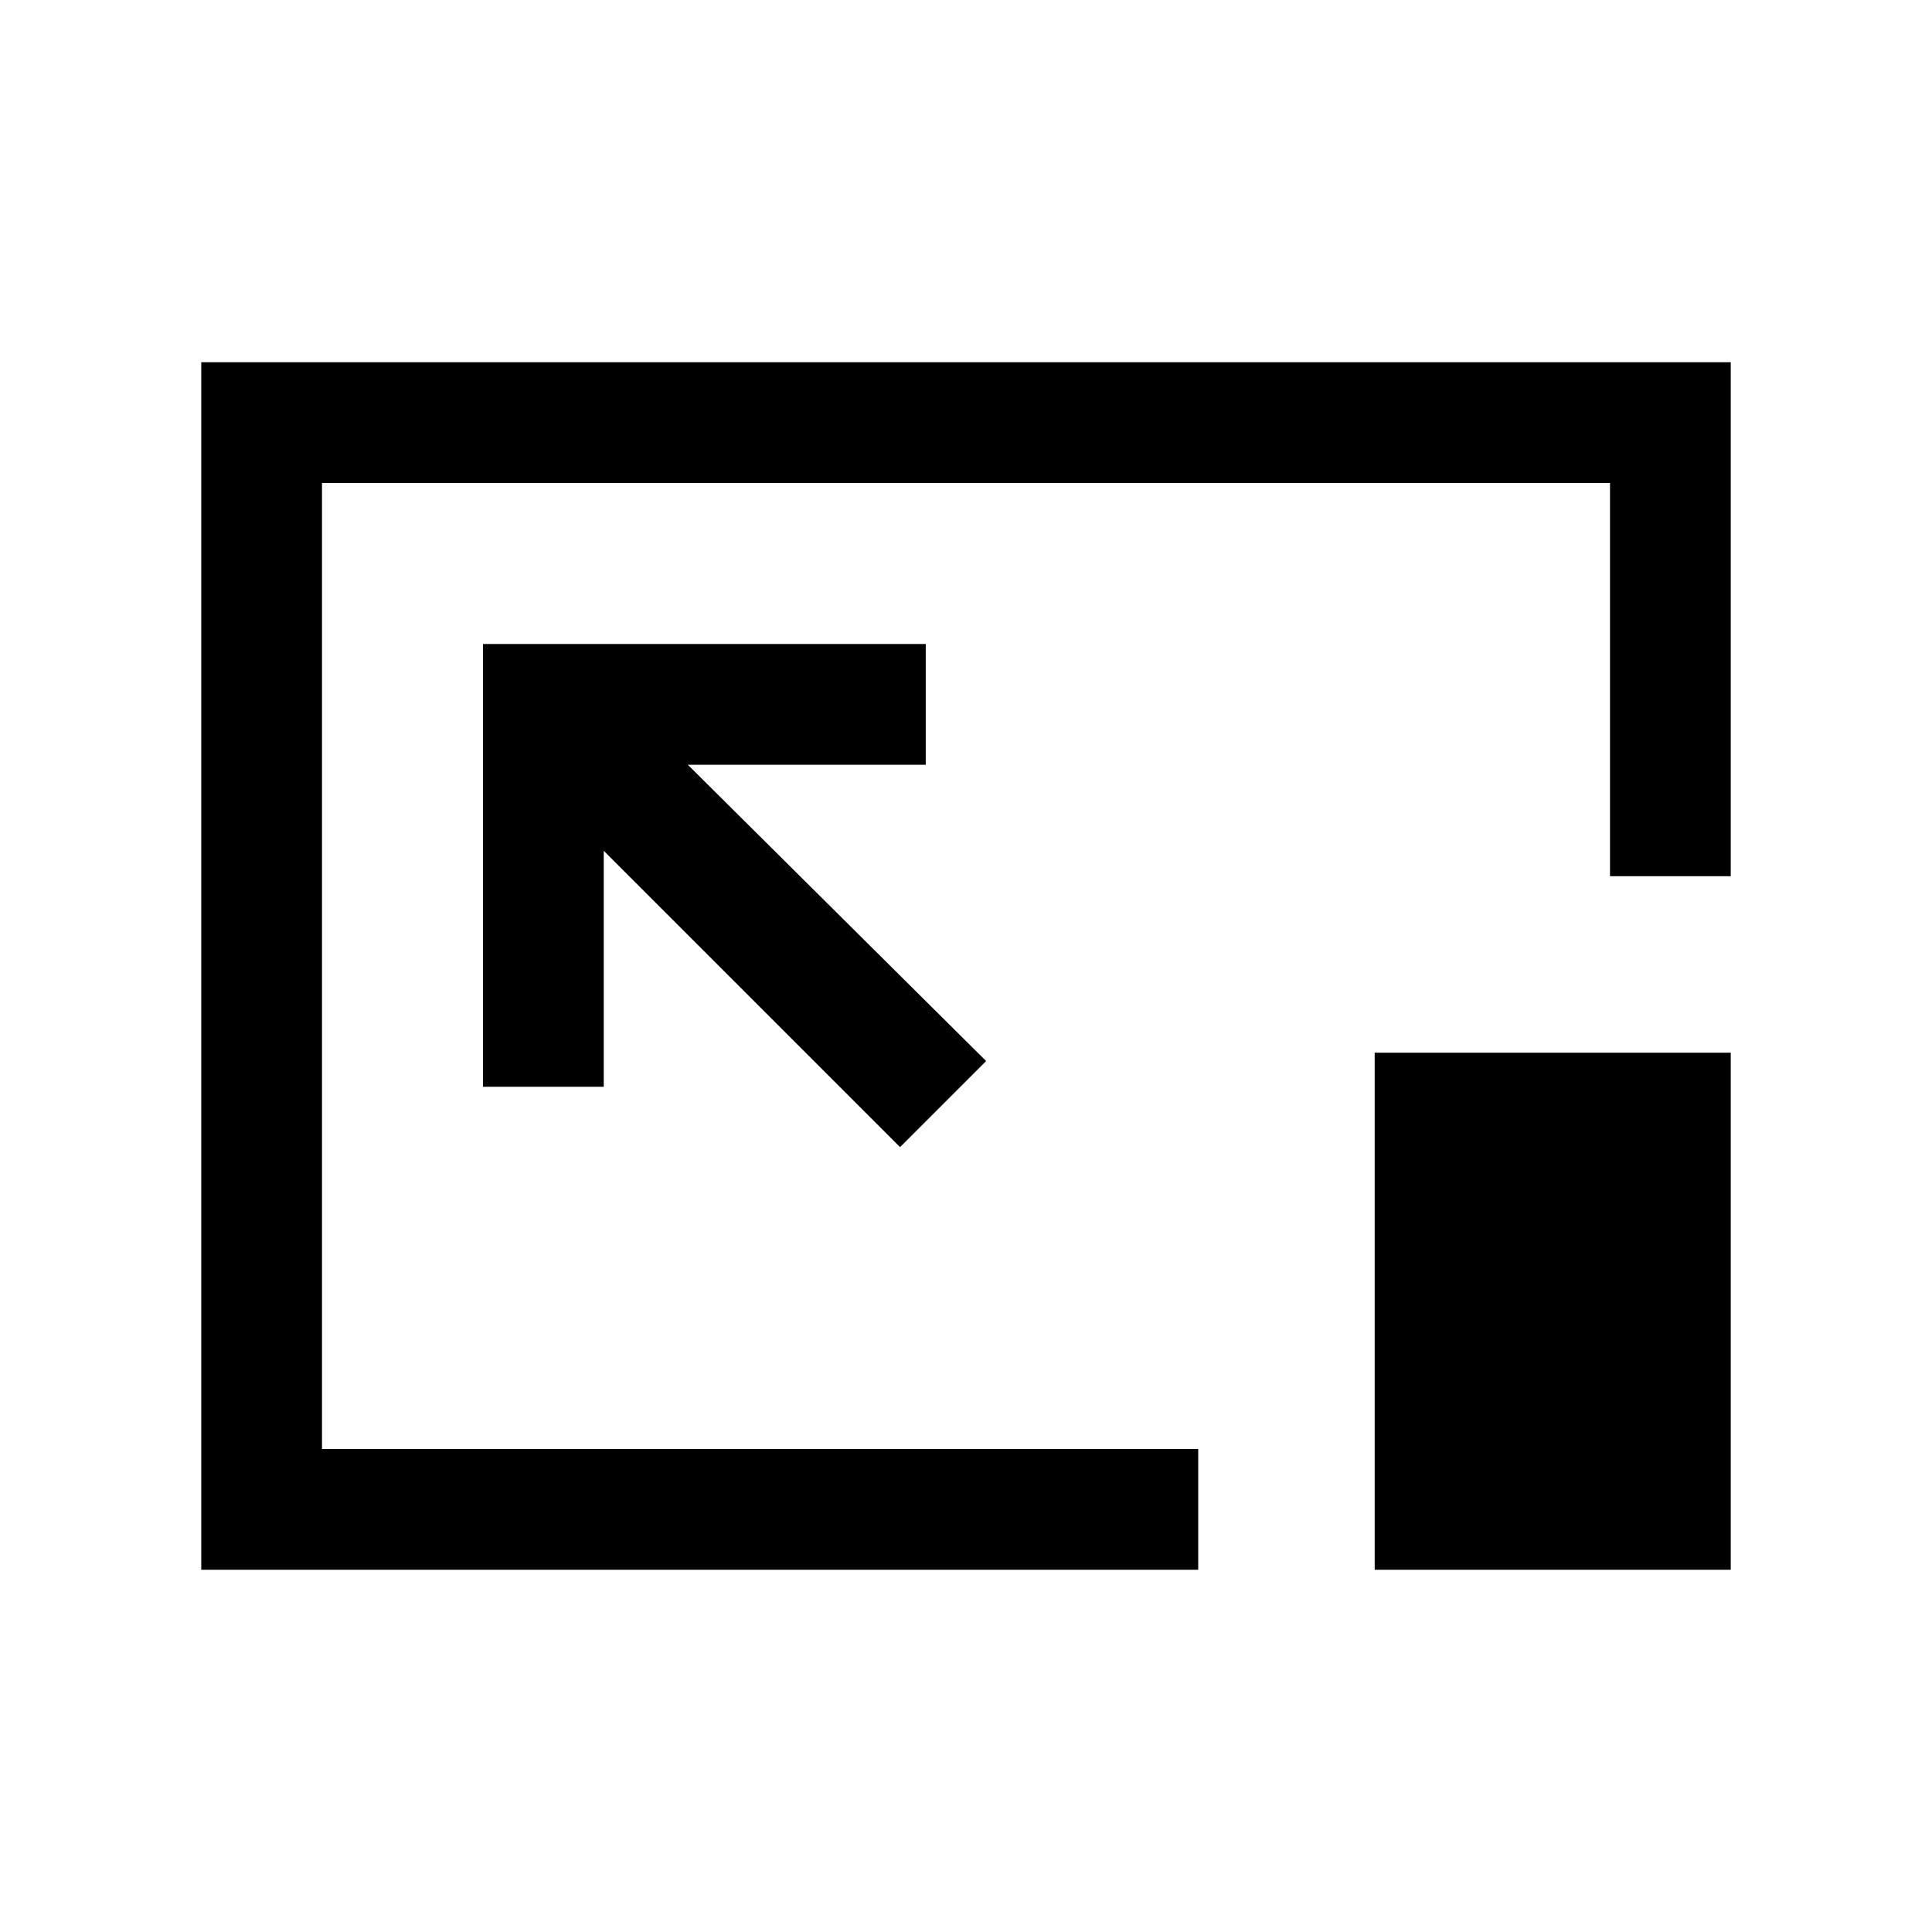 <svg xmlns="http://www.w3.org/2000/svg" viewBox="0 96 960 960"><path d="M100.001 875.999V276.001h759.998v255.383H800V336H160v480h435.384v59.999H100.001Zm347.23-210 42.768-42.768-148.232-147.232h118.232V416H240v219.999h59.999V518.767l147.232 147.232Zm235.846 210V619.077h176.922v256.922H683.077ZM480 576Z"/></svg>
